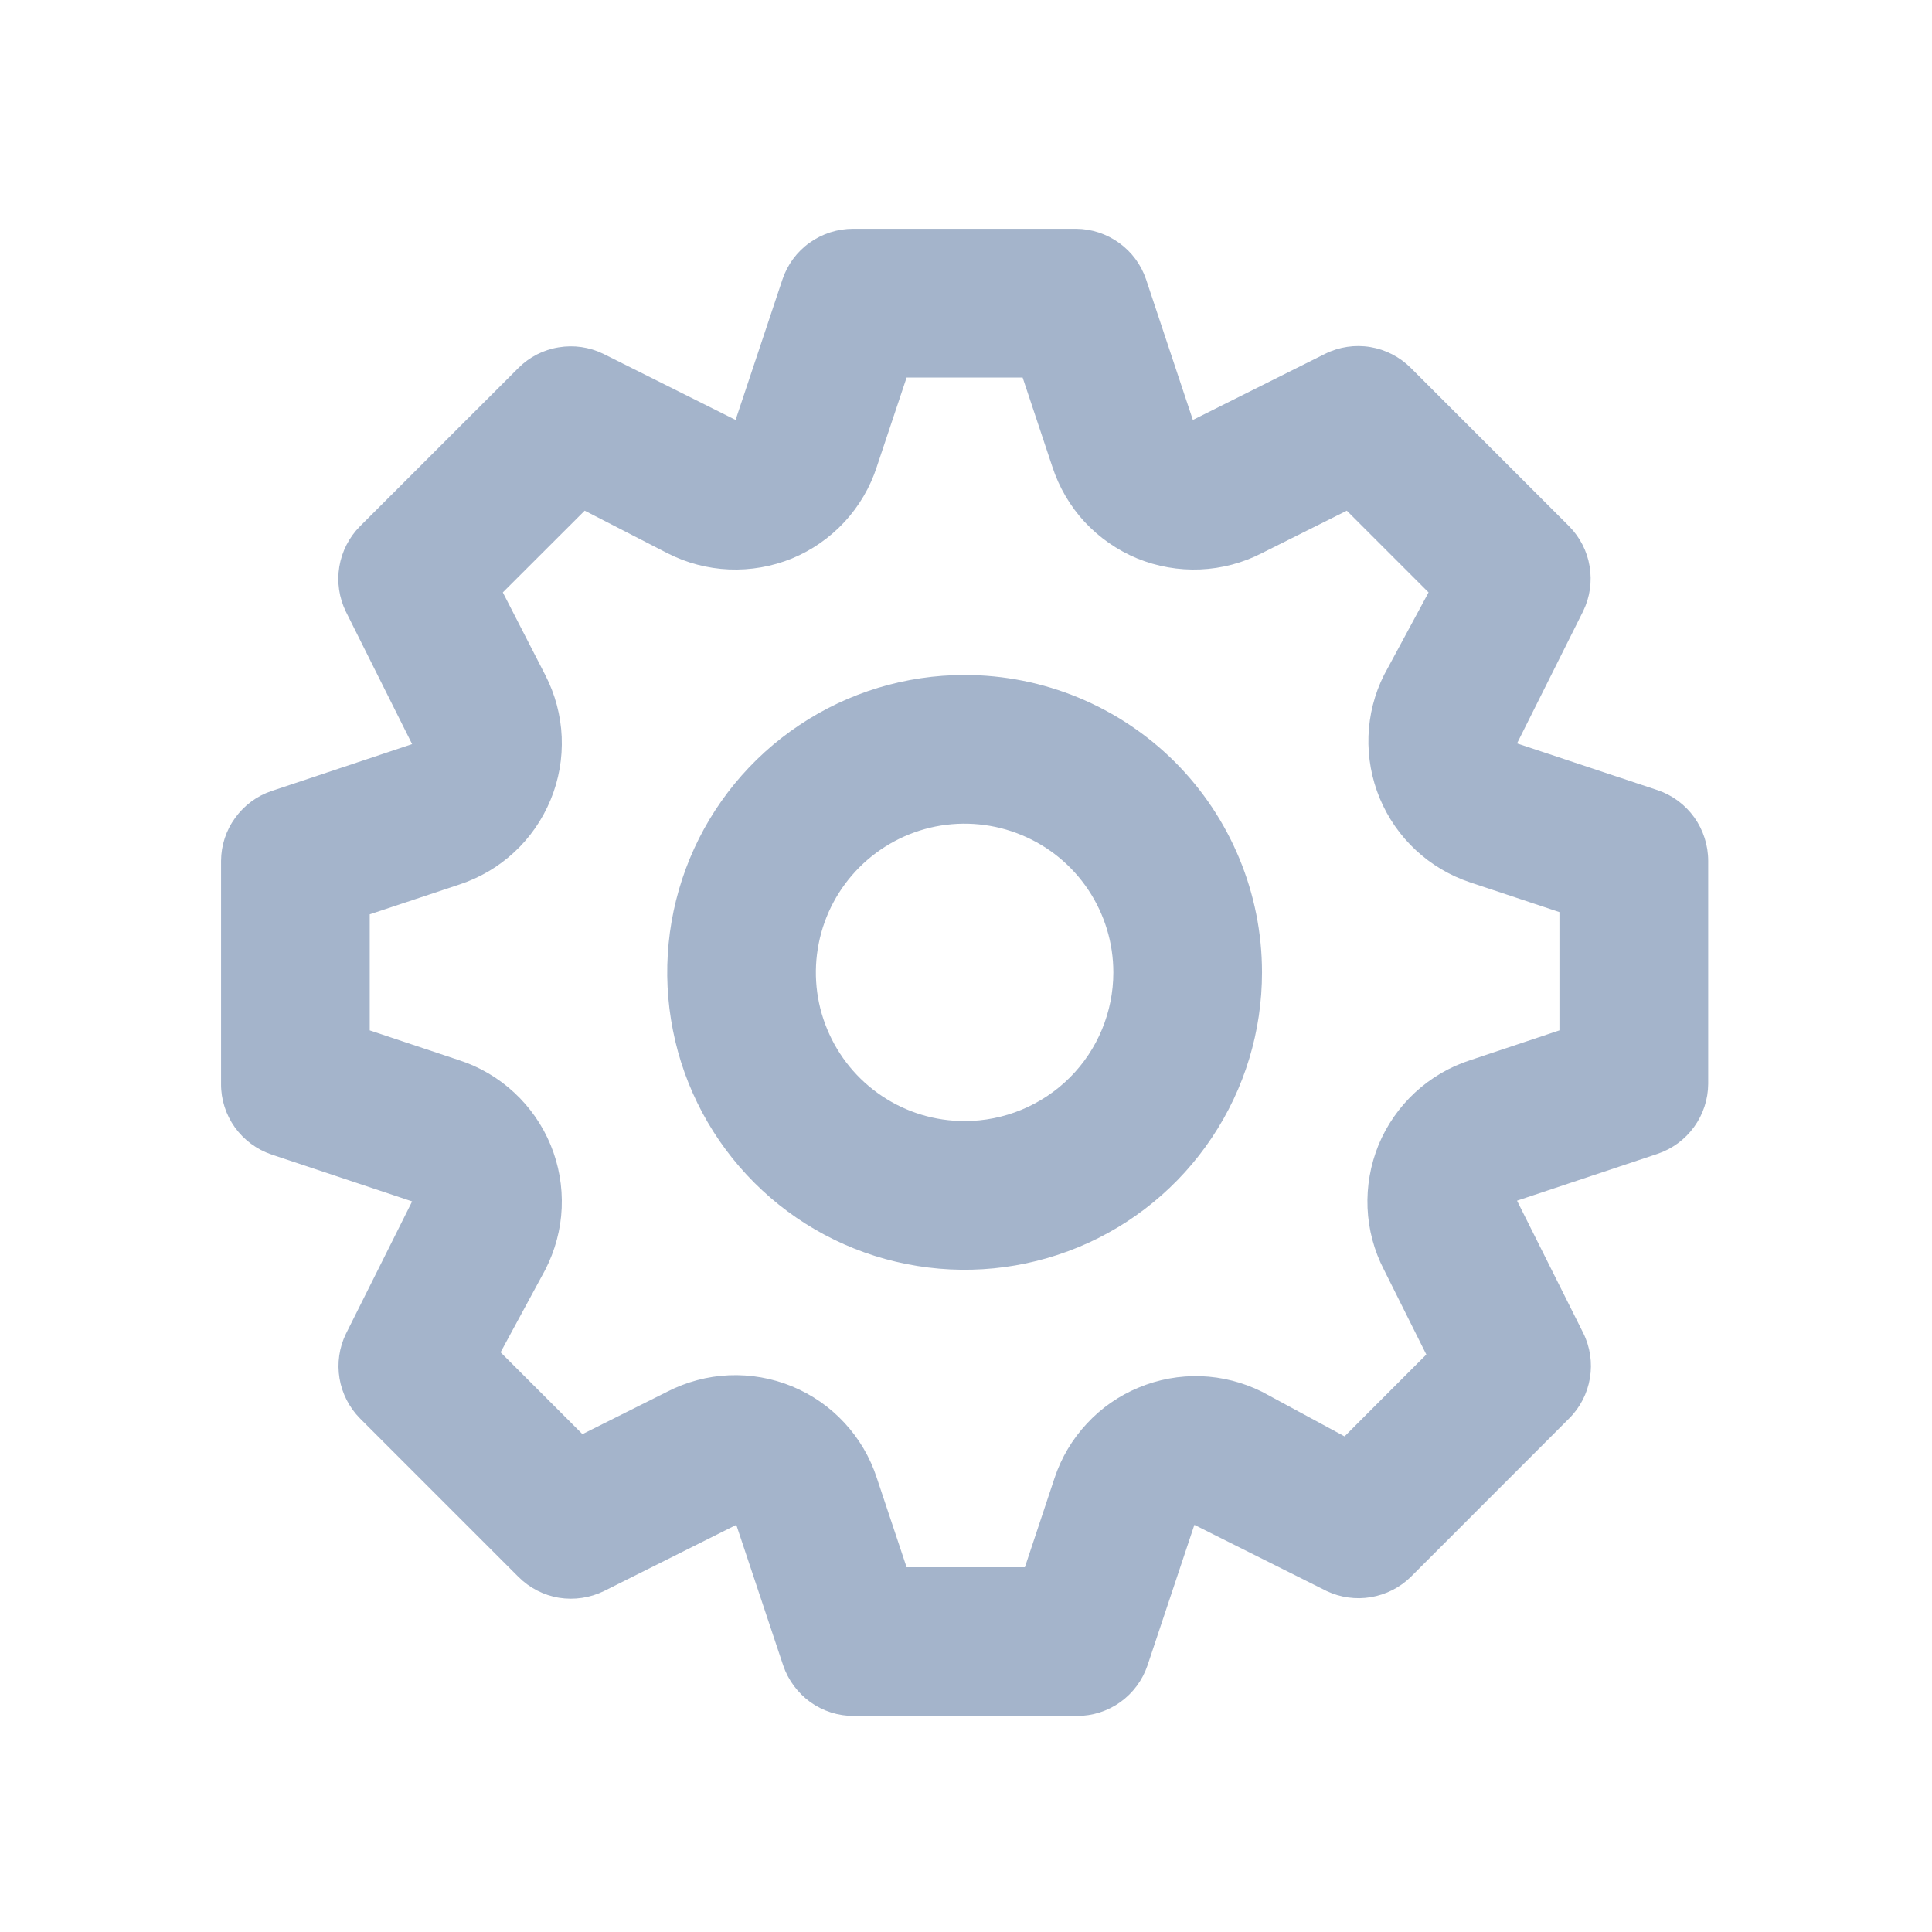 <svg width="19" height="19" viewBox="0 0 19 19" fill="none" xmlns="http://www.w3.org/2000/svg">
<path d="M16.302 7.771L14.919 7.311L15.57 6.009C15.636 5.873 15.658 5.719 15.633 5.57C15.609 5.421 15.538 5.283 15.431 5.175L13.874 3.618C13.766 3.51 13.627 3.438 13.476 3.413C13.325 3.388 13.17 3.411 13.033 3.479L11.731 4.13L11.271 2.748C11.222 2.603 11.13 2.478 11.006 2.389C10.883 2.3 10.735 2.251 10.583 2.25H8.389C8.236 2.25 8.087 2.298 7.962 2.387C7.837 2.476 7.744 2.602 7.695 2.748L7.234 4.13L5.932 3.479C5.796 3.413 5.643 3.391 5.494 3.416C5.344 3.44 5.206 3.511 5.099 3.618L3.541 5.175C3.433 5.283 3.362 5.423 3.337 5.573C3.312 5.724 3.335 5.879 3.402 6.016L4.053 7.318L2.671 7.779C2.527 7.827 2.402 7.92 2.313 8.043C2.223 8.166 2.175 8.314 2.174 8.466V10.66C2.173 10.813 2.221 10.963 2.31 11.087C2.4 11.212 2.526 11.305 2.671 11.354L4.053 11.815L3.402 13.117C3.336 13.253 3.314 13.406 3.339 13.556C3.364 13.705 3.435 13.843 3.541 13.95L5.099 15.508C5.207 15.616 5.346 15.688 5.497 15.713C5.648 15.737 5.803 15.714 5.94 15.647L7.241 14.996L7.702 16.378C7.751 16.523 7.845 16.649 7.969 16.739C8.094 16.828 8.243 16.876 8.397 16.875H10.591C10.744 16.876 10.893 16.828 11.018 16.739C11.143 16.649 11.236 16.523 11.285 16.378L11.746 14.996L13.047 15.647C13.183 15.711 13.335 15.732 13.482 15.707C13.63 15.682 13.767 15.613 13.874 15.508L15.431 13.95C15.54 13.842 15.611 13.703 15.636 13.552C15.661 13.401 15.638 13.246 15.57 13.109L14.919 11.808L16.302 11.347C16.446 11.298 16.571 11.206 16.66 11.083C16.749 10.96 16.798 10.812 16.799 10.66V8.466C16.799 8.313 16.751 8.163 16.662 8.038C16.573 7.914 16.447 7.82 16.302 7.771ZM15.336 10.133L14.459 10.426C14.257 10.491 14.072 10.6 13.916 10.744C13.761 10.888 13.638 11.064 13.557 11.26C13.477 11.457 13.44 11.668 13.449 11.88C13.458 12.092 13.513 12.299 13.611 12.488L14.027 13.321L13.223 14.126L12.411 13.687C12.224 13.594 12.018 13.541 11.809 13.534C11.6 13.527 11.391 13.565 11.198 13.646C11.004 13.726 10.83 13.847 10.688 14.001C10.545 14.154 10.437 14.336 10.371 14.535L10.079 15.413H8.916L8.623 14.535C8.558 14.334 8.449 14.148 8.305 13.993C8.161 13.837 7.985 13.715 7.789 13.634C7.592 13.553 7.381 13.516 7.169 13.525C6.957 13.534 6.75 13.59 6.561 13.687L5.728 14.104L4.923 13.299L5.362 12.488C5.459 12.299 5.515 12.092 5.524 11.88C5.533 11.668 5.496 11.457 5.415 11.26C5.334 11.064 5.212 10.888 5.056 10.744C4.901 10.6 4.716 10.491 4.514 10.426L3.636 10.133V8.992L4.514 8.7C4.716 8.634 4.901 8.526 5.056 8.382C5.212 8.238 5.334 8.061 5.415 7.865C5.496 7.669 5.533 7.458 5.524 7.246C5.515 7.034 5.459 6.826 5.362 6.638L4.945 5.826L5.75 5.022L6.561 5.439C6.75 5.536 6.957 5.591 7.169 5.6C7.381 5.609 7.592 5.572 7.789 5.492C7.985 5.411 8.161 5.288 8.305 5.133C8.449 4.977 8.558 4.792 8.623 4.59L8.916 3.713H10.057L10.349 4.59C10.415 4.792 10.523 4.977 10.667 5.133C10.812 5.288 10.988 5.411 11.184 5.492C11.38 5.572 11.592 5.609 11.803 5.6C12.015 5.591 12.223 5.536 12.411 5.439L13.245 5.022L14.049 5.826L13.611 6.638C13.517 6.825 13.465 7.031 13.458 7.24C13.451 7.449 13.489 7.658 13.569 7.851C13.65 8.045 13.771 8.219 13.924 8.361C14.078 8.504 14.26 8.612 14.459 8.678L15.336 8.97V10.133ZM9.486 6.638C8.908 6.638 8.342 6.809 7.861 7.131C7.38 7.452 7.005 7.909 6.784 8.443C6.563 8.978 6.505 9.566 6.618 10.133C6.73 10.701 7.009 11.222 7.418 11.631C7.827 12.04 8.348 12.319 8.916 12.431C9.483 12.544 10.071 12.486 10.606 12.265C11.14 12.044 11.597 11.669 11.918 11.188C12.24 10.707 12.411 10.141 12.411 9.563C12.411 8.787 12.103 8.043 11.555 7.494C11.006 6.946 10.262 6.638 9.486 6.638ZM9.486 11.025C9.197 11.025 8.914 10.94 8.674 10.779C8.433 10.618 8.246 10.39 8.135 10.122C8.024 9.855 7.995 9.561 8.052 9.277C8.108 8.994 8.248 8.733 8.452 8.529C8.657 8.324 8.917 8.185 9.201 8.128C9.485 8.072 9.779 8.101 10.046 8.212C10.313 8.322 10.542 8.51 10.702 8.75C10.863 8.991 10.949 9.273 10.949 9.563C10.949 9.951 10.795 10.323 10.521 10.597C10.246 10.871 9.874 11.025 9.486 11.025Z" fill="#A4B4CB"/>
</svg>

